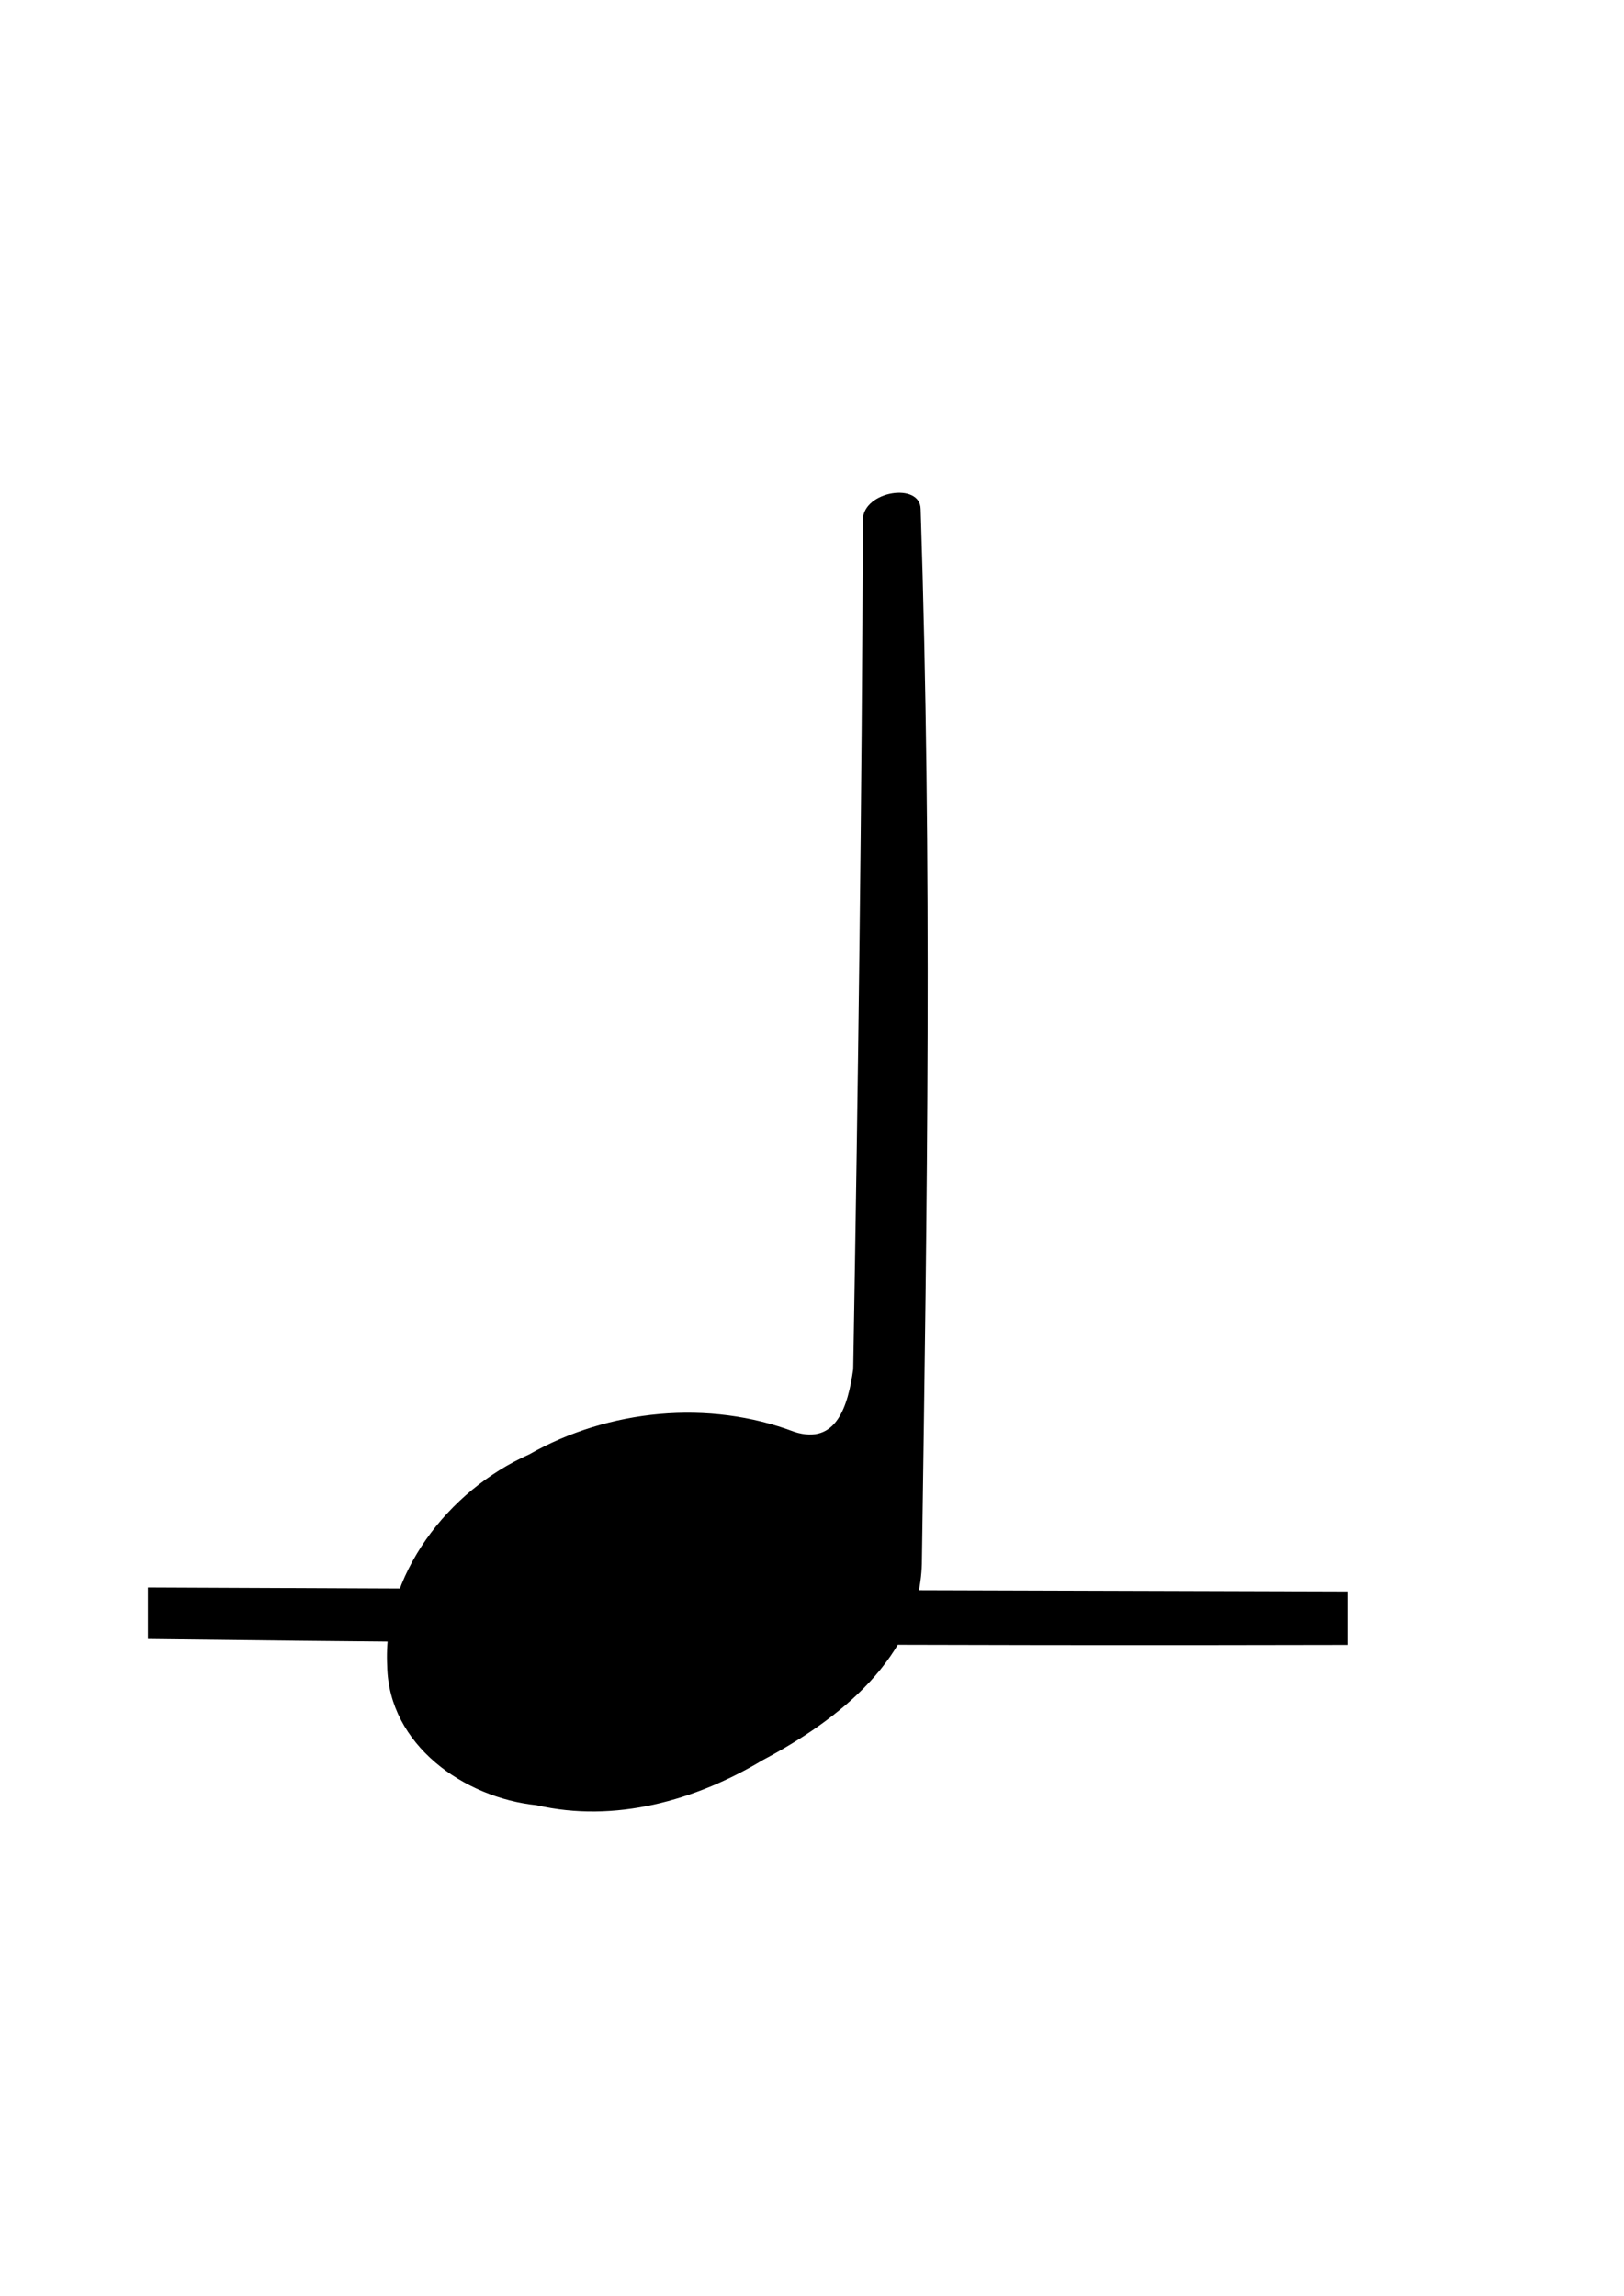 <!--Created with Inkscape (http://www.inkscape.org/)--><svg xmlns:dc="http://purl.org/dc/elements/1.1/" xmlns:cc="http://creativecommons.org/ns#" xmlns:rdf="http://www.w3.org/1999/02/22-rdf-syntax-ns#" xmlns="http://www.w3.org/2000/svg" xmlns:sodipodi="http://sodipodi.sourceforge.net/DTD/sodipodi-0.dtd" xmlns:inkscape="http://www.inkscape.org/namespaces/inkscape" viewBox="0 0 744 1052" inkscape:version="0.92.1 r15371" sodipodi:docname="trebleC4Quarter.svg"><sodipodi:namedview pagecolor="#ffffff" bordercolor="#666666" borderopacity="1" objecttolerance="10" gridtolerance="10" guidetolerance="10" inkscape:pageopacity="0" inkscape:pageshadow="2" inkscape:window-width="1884" inkscape:window-height="1051" showgrid="false" inkscape:zoom="0.43502872" inkscape:cx="513.36151" inkscape:cy="323.93186" inkscape:window-x="0" inkscape:window-y="0" inkscape:window-maximized="1" inkscape:current-layer="svg2"/><path style="fill:#000;fill-opacity:1;stroke:none;stroke-width:0;stroke-linecap:round;stroke-linejoin:miter;stroke-miterlimit:4;stroke-dasharray:none;stroke-opacity:1" d="M617.238 729.204v24.478c-183.158.45-366.32-.417-549.464-2.71v-23.603c183.153.856 366.309 1.326 549.464 1.835z" inkscape:connector-curvature="0"/><path inkscape:connector-curvature="0" style="fill:#000;fill-rule:evenodd;stroke:none;stroke-width:5.924;stroke-linecap:round;stroke-linejoin:round;fill-opacity:1" d="M421.78 233.285c5.306 163.8 3.008 316.18.552 483.27-1.246 42.81-38.247 71.53-72.88 89.908-30.854 18.567-67.795 28.966-103.61 20.691-33.304-3.417-67.756-27.73-68.454-63.704-2.22-41.71 27.904-80.552 64.988-97.024 36.404-20.749 82.43-25.246 121.63-10.33 19.156 6.054 24.483-11.722 26.874-28.82 2.213-129.77 3.983-259.54 4.436-389.33.366-12.973 26.294-17.166 26.46-4.66z"/></svg>